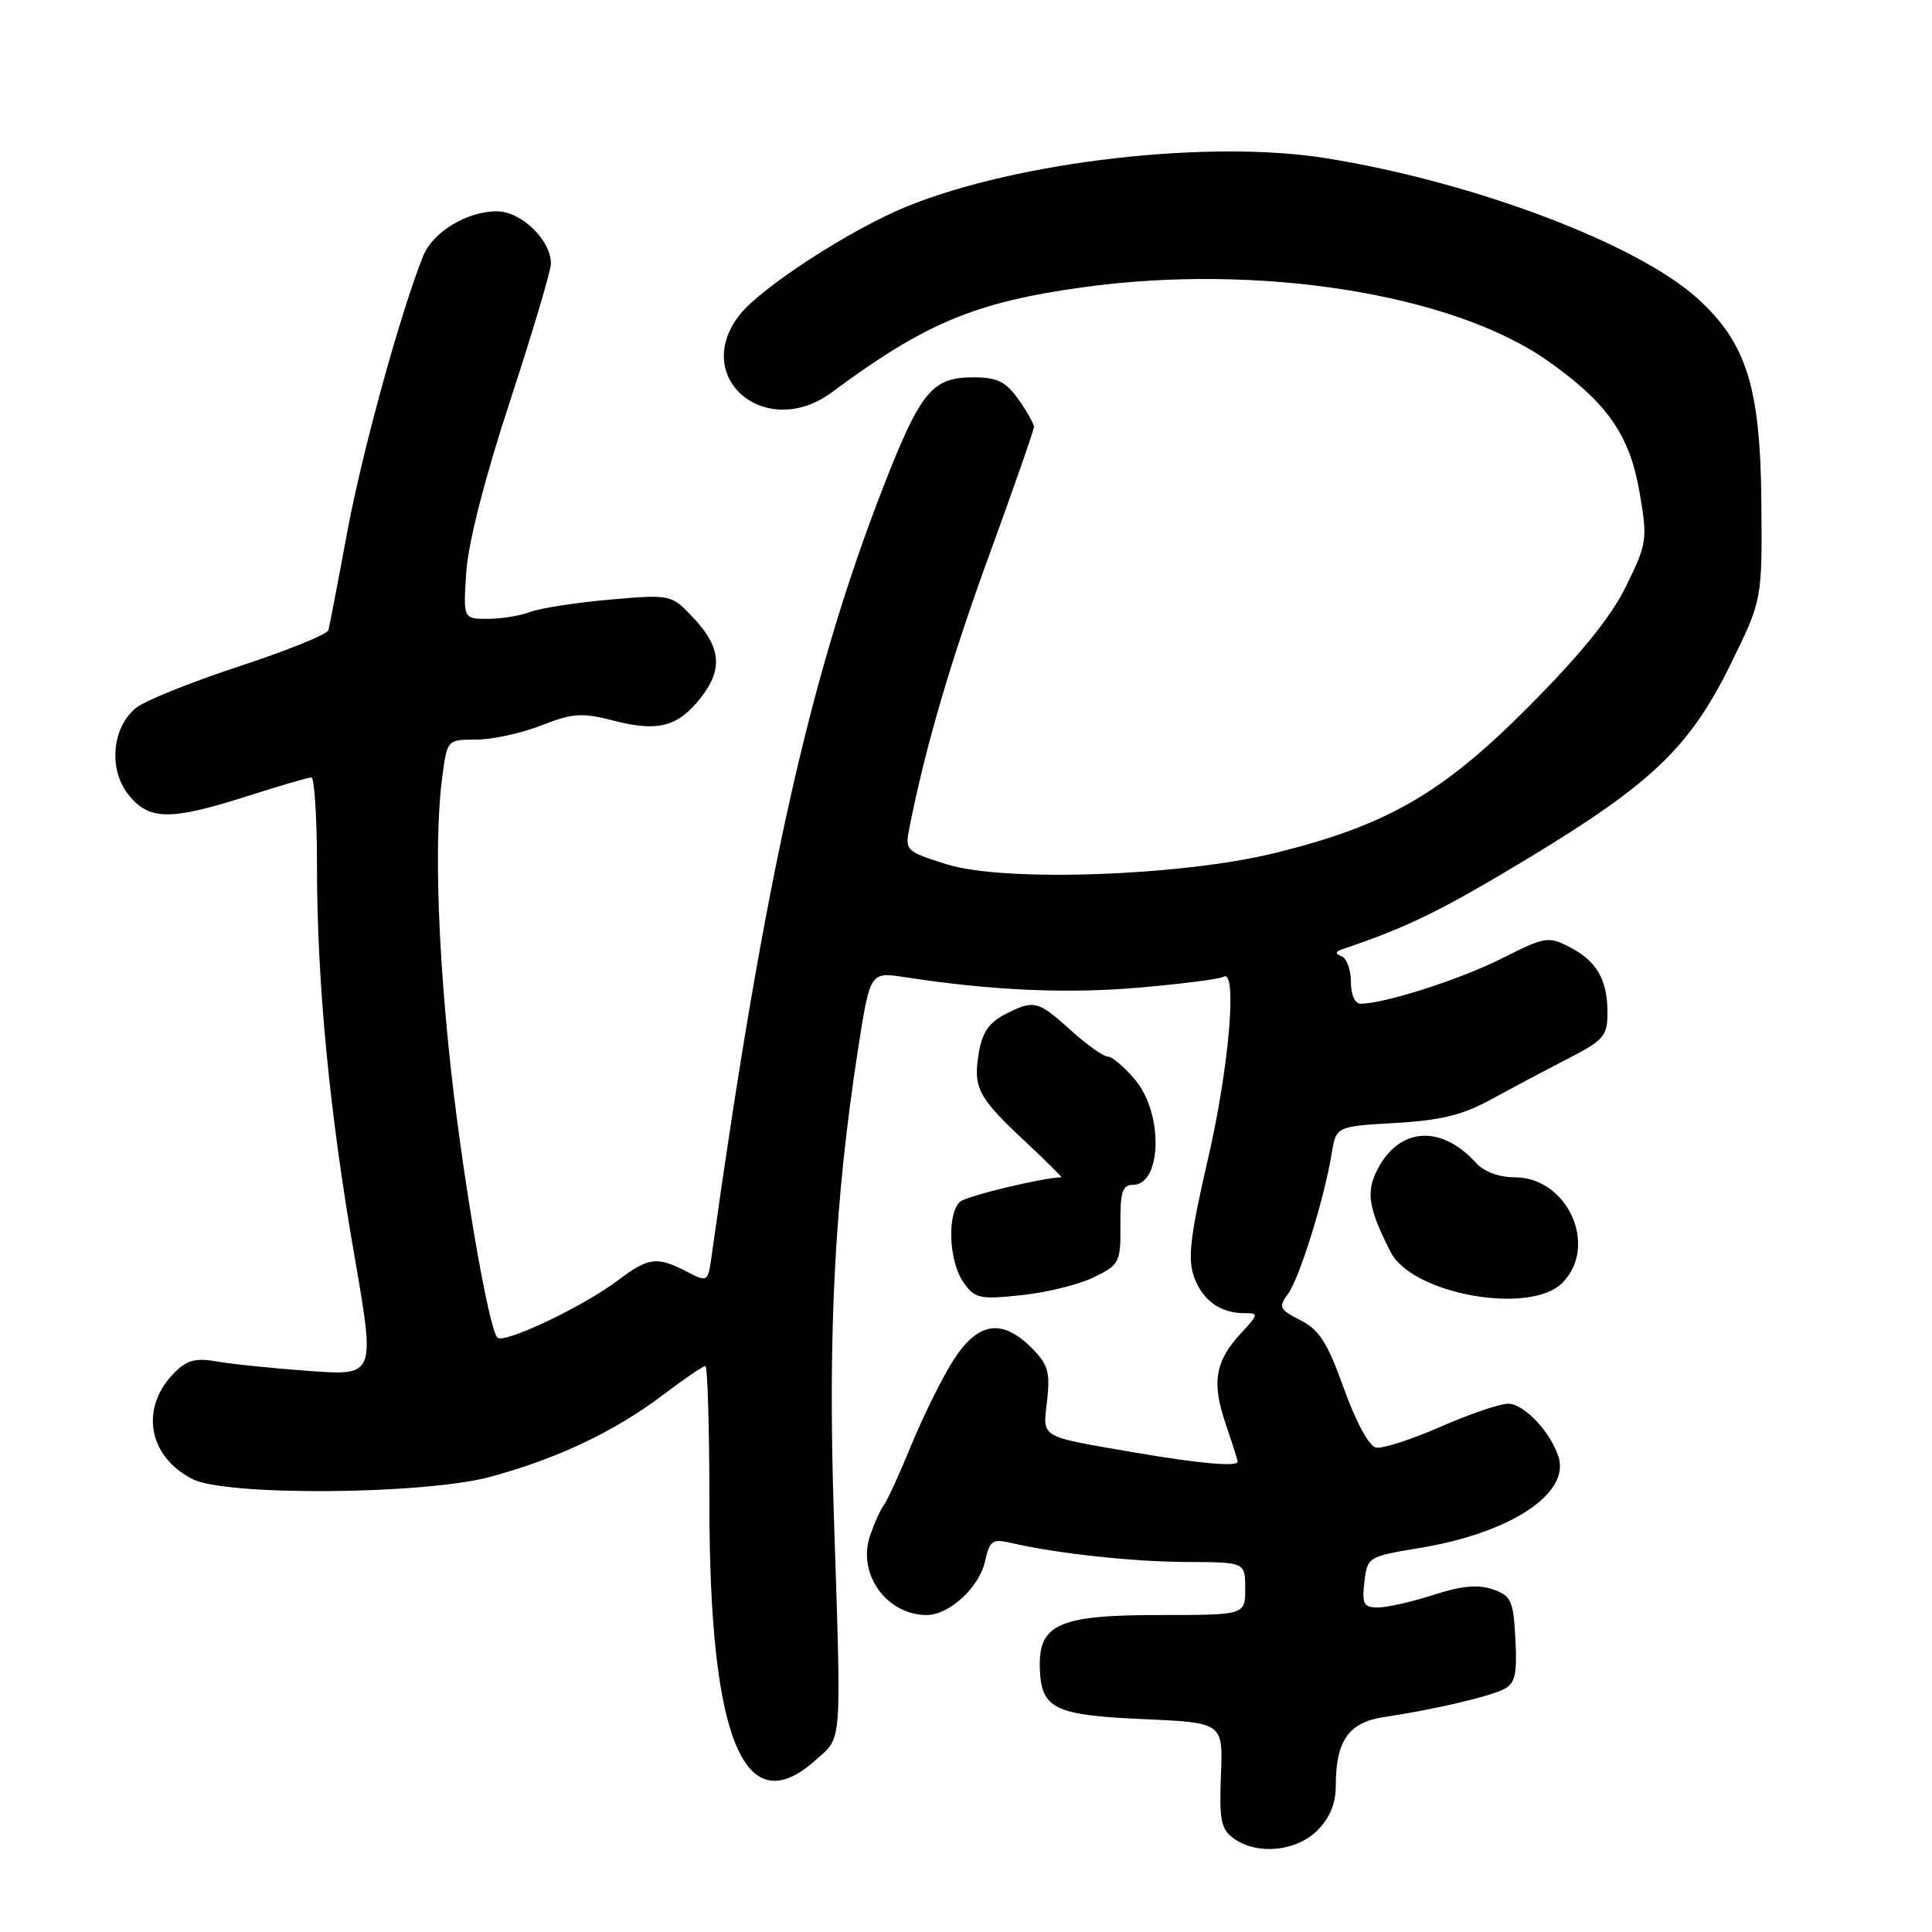 <?xml version="1.0" encoding="UTF-8" standalone="no"?>
<!DOCTYPE svg PUBLIC "-//W3C//DTD SVG 1.1//EN" "http://www.w3.org/Graphics/SVG/1.1/DTD/svg11.dtd" >
<svg xmlns="http://www.w3.org/2000/svg" xmlns:xlink="http://www.w3.org/1999/xlink" version="1.1" viewBox="0 0 256 256">
 <g >
 <path fill="currentColor"
d=" M 174.55 242.55 C 176.22 240.87 177.00 238.97 177.00 236.59 C 177.00 230.66 178.72 228.21 183.38 227.52 C 189.92 226.55 197.34 224.82 199.30 223.81 C 200.77 223.05 201.04 221.84 200.80 217.21 C 200.53 212.07 200.25 211.45 197.81 210.60 C 195.87 209.92 193.68 210.12 189.95 211.33 C 187.10 212.25 183.79 213.00 182.59 213.00 C 180.69 213.00 180.45 212.55 180.79 209.63 C 181.18 206.30 181.26 206.25 188.14 205.11 C 200.12 203.14 208.06 197.92 206.51 193.04 C 205.47 189.74 201.92 186.00 199.85 186.00 C 198.74 186.00 194.70 187.38 190.86 189.06 C 187.02 190.75 183.18 191.98 182.33 191.81 C 181.41 191.63 179.67 188.43 178.08 184.00 C 175.91 177.93 174.81 176.20 172.32 174.94 C 169.52 173.51 169.37 173.21 170.67 171.44 C 172.20 169.36 175.48 158.80 176.45 152.88 C 177.04 149.25 177.04 149.25 184.89 148.80 C 190.96 148.45 193.86 147.73 197.62 145.66 C 200.31 144.19 204.86 141.77 207.75 140.28 C 212.50 137.84 213.00 137.27 213.00 134.23 C 213.00 129.81 211.59 127.36 207.98 125.49 C 205.17 124.04 204.72 124.11 199.02 126.99 C 193.53 129.76 183.44 133.00 180.29 133.00 C 179.53 133.00 179.00 131.80 179.00 130.08 C 179.00 128.48 178.44 126.96 177.75 126.70 C 176.85 126.36 176.92 126.09 178.00 125.73 C 186.53 122.85 190.98 120.67 202.32 113.83 C 218.87 103.84 223.90 99.03 229.32 88.00 C 233.50 79.50 233.50 79.50 233.39 66.50 C 233.26 51.30 231.41 45.41 224.91 39.53 C 216.85 32.25 195.19 24.08 175.68 20.96 C 160.17 18.47 134.85 21.39 120.16 27.36 C 112.79 30.35 100.88 38.07 98.03 41.69 C 91.46 50.04 101.49 58.47 110.24 51.97 C 122.54 42.84 129.18 40.05 143.45 38.07 C 166.68 34.84 192.41 38.90 205.06 47.80 C 212.97 53.37 215.94 57.61 217.25 65.24 C 218.32 71.48 218.25 71.98 215.49 77.62 C 213.51 81.70 209.54 86.60 202.56 93.62 C 191.13 105.13 183.82 109.35 168.98 113.02 C 156.54 116.09 133.02 116.91 125.47 114.53 C 120.00 112.81 119.90 112.72 120.51 109.64 C 122.63 98.93 125.98 87.52 131.13 73.40 C 134.36 64.55 137.00 56.97 137.00 56.56 C 137.00 56.14 136.07 54.50 134.93 52.90 C 133.25 50.54 132.13 50.00 128.93 50.00 C 123.55 50.00 121.98 51.89 117.19 64.14 C 107.35 89.30 101.33 116.18 94.32 166.22 C 93.80 169.95 93.80 169.95 90.95 168.47 C 87.05 166.46 85.92 166.60 81.94 169.61 C 77.31 173.12 66.73 178.14 65.90 177.23 C 64.67 175.88 61.07 154.62 59.53 139.62 C 57.91 123.88 57.58 110.31 58.64 102.64 C 59.27 98.04 59.30 98.00 63.10 98.00 C 65.20 98.00 69.08 97.16 71.71 96.13 C 75.95 94.47 77.07 94.40 81.45 95.52 C 87.22 97.00 89.84 96.29 92.87 92.44 C 95.79 88.72 95.54 85.79 91.98 81.98 C 88.96 78.75 88.96 78.75 80.83 79.45 C 76.36 79.84 71.61 80.58 70.28 81.08 C 68.96 81.59 66.41 82.00 64.62 82.00 C 61.37 82.00 61.37 82.00 61.79 75.75 C 62.06 71.85 64.24 63.32 67.61 53.06 C 70.57 44.02 73.00 35.86 73.00 34.94 C 73.00 31.81 69.07 28.00 65.83 28.00 C 61.86 28.00 57.34 30.75 56.06 33.94 C 53.05 41.47 47.96 59.97 46.01 70.50 C 44.79 77.10 43.66 82.95 43.52 83.50 C 43.37 84.05 38.04 86.21 31.67 88.30 C 25.30 90.39 19.16 92.87 18.02 93.80 C 14.84 96.40 14.35 101.90 16.98 105.25 C 19.71 108.72 22.52 108.77 32.71 105.51 C 37.00 104.14 40.84 103.02 41.25 103.01 C 41.66 103.01 42.00 108.21 42.00 114.58 C 42.00 130.19 43.64 147.28 46.96 166.39 C 49.72 182.28 49.72 182.28 41.11 181.67 C 36.38 181.33 30.86 180.77 28.86 180.42 C 25.96 179.90 24.80 180.20 23.14 181.86 C 18.49 186.51 19.58 192.99 25.54 196.00 C 30.01 198.26 56.29 198.05 65.00 195.68 C 73.81 193.29 81.39 189.70 87.68 184.96 C 90.56 182.78 93.16 181.00 93.46 181.00 C 93.76 181.00 94.00 189.25 94.00 199.34 C 94.00 230.50 98.63 241.68 108.04 233.25 C 111.64 230.03 111.50 231.96 110.48 200.50 C 109.70 176.43 110.61 158.96 113.68 139.13 C 115.29 128.77 115.29 128.77 119.89 129.48 C 131.40 131.25 141.29 131.69 150.86 130.87 C 156.56 130.38 161.63 129.73 162.11 129.43 C 163.99 128.27 162.87 141.41 160.08 153.50 C 157.75 163.54 157.36 166.75 158.18 169.09 C 159.29 172.27 161.66 174.00 164.89 174.00 C 166.80 174.00 166.77 174.14 164.43 176.67 C 161.01 180.36 160.53 183.17 162.40 188.65 C 163.28 191.24 164.00 193.50 164.00 193.68 C 164.00 194.38 158.82 193.92 150.38 192.47 C 137.52 190.25 138.17 190.64 138.75 185.55 C 139.17 181.79 138.87 180.78 136.67 178.58 C 132.75 174.66 129.55 175.18 126.32 180.25 C 124.83 182.59 122.34 187.62 120.77 191.44 C 119.21 195.26 117.56 198.86 117.11 199.44 C 116.66 200.02 115.83 201.87 115.27 203.56 C 113.58 208.57 117.50 214.00 122.80 214.00 C 125.77 214.00 129.77 210.32 130.52 206.89 C 131.12 204.16 131.51 203.88 133.85 204.42 C 139.95 205.84 150.00 206.94 157.25 206.97 C 165.00 207.00 165.00 207.00 165.00 210.50 C 165.00 214.00 165.00 214.00 153.61 214.00 C 140.32 214.00 137.62 215.20 137.78 220.99 C 137.94 226.42 139.64 227.27 151.48 227.79 C 162.06 228.26 162.06 228.26 161.78 235.21 C 161.54 241.13 161.79 242.37 163.44 243.58 C 166.53 245.84 171.74 245.35 174.55 242.55 Z  M 144.93 169.25 C 148.36 167.57 148.50 167.29 148.46 162.25 C 148.42 157.98 148.73 157.00 150.10 157.00 C 153.96 157.00 154.18 147.55 150.41 143.08 C 148.99 141.38 147.35 140.00 146.78 140.00 C 146.21 140.00 144.00 138.43 141.87 136.50 C 137.49 132.55 137.00 132.43 133.09 134.45 C 131.03 135.52 130.12 136.89 129.68 139.59 C 128.94 144.17 129.59 145.41 135.88 151.29 C 138.65 153.88 140.79 156.00 140.64 156.00 C 138.38 156.00 128.18 158.45 127.25 159.21 C 125.47 160.68 125.70 167.13 127.65 169.90 C 129.16 172.07 129.77 172.20 135.33 171.62 C 138.64 171.28 142.97 170.21 144.93 169.25 Z  M 207.00 170.00 C 211.85 165.15 207.74 156.00 200.70 156.00 C 198.63 156.00 196.64 155.25 195.58 154.09 C 190.95 148.98 185.42 149.35 182.51 154.97 C 180.97 157.97 181.31 160.10 184.27 165.91 C 187.12 171.49 202.71 174.29 207.00 170.00 Z "/>
</g>
</svg>